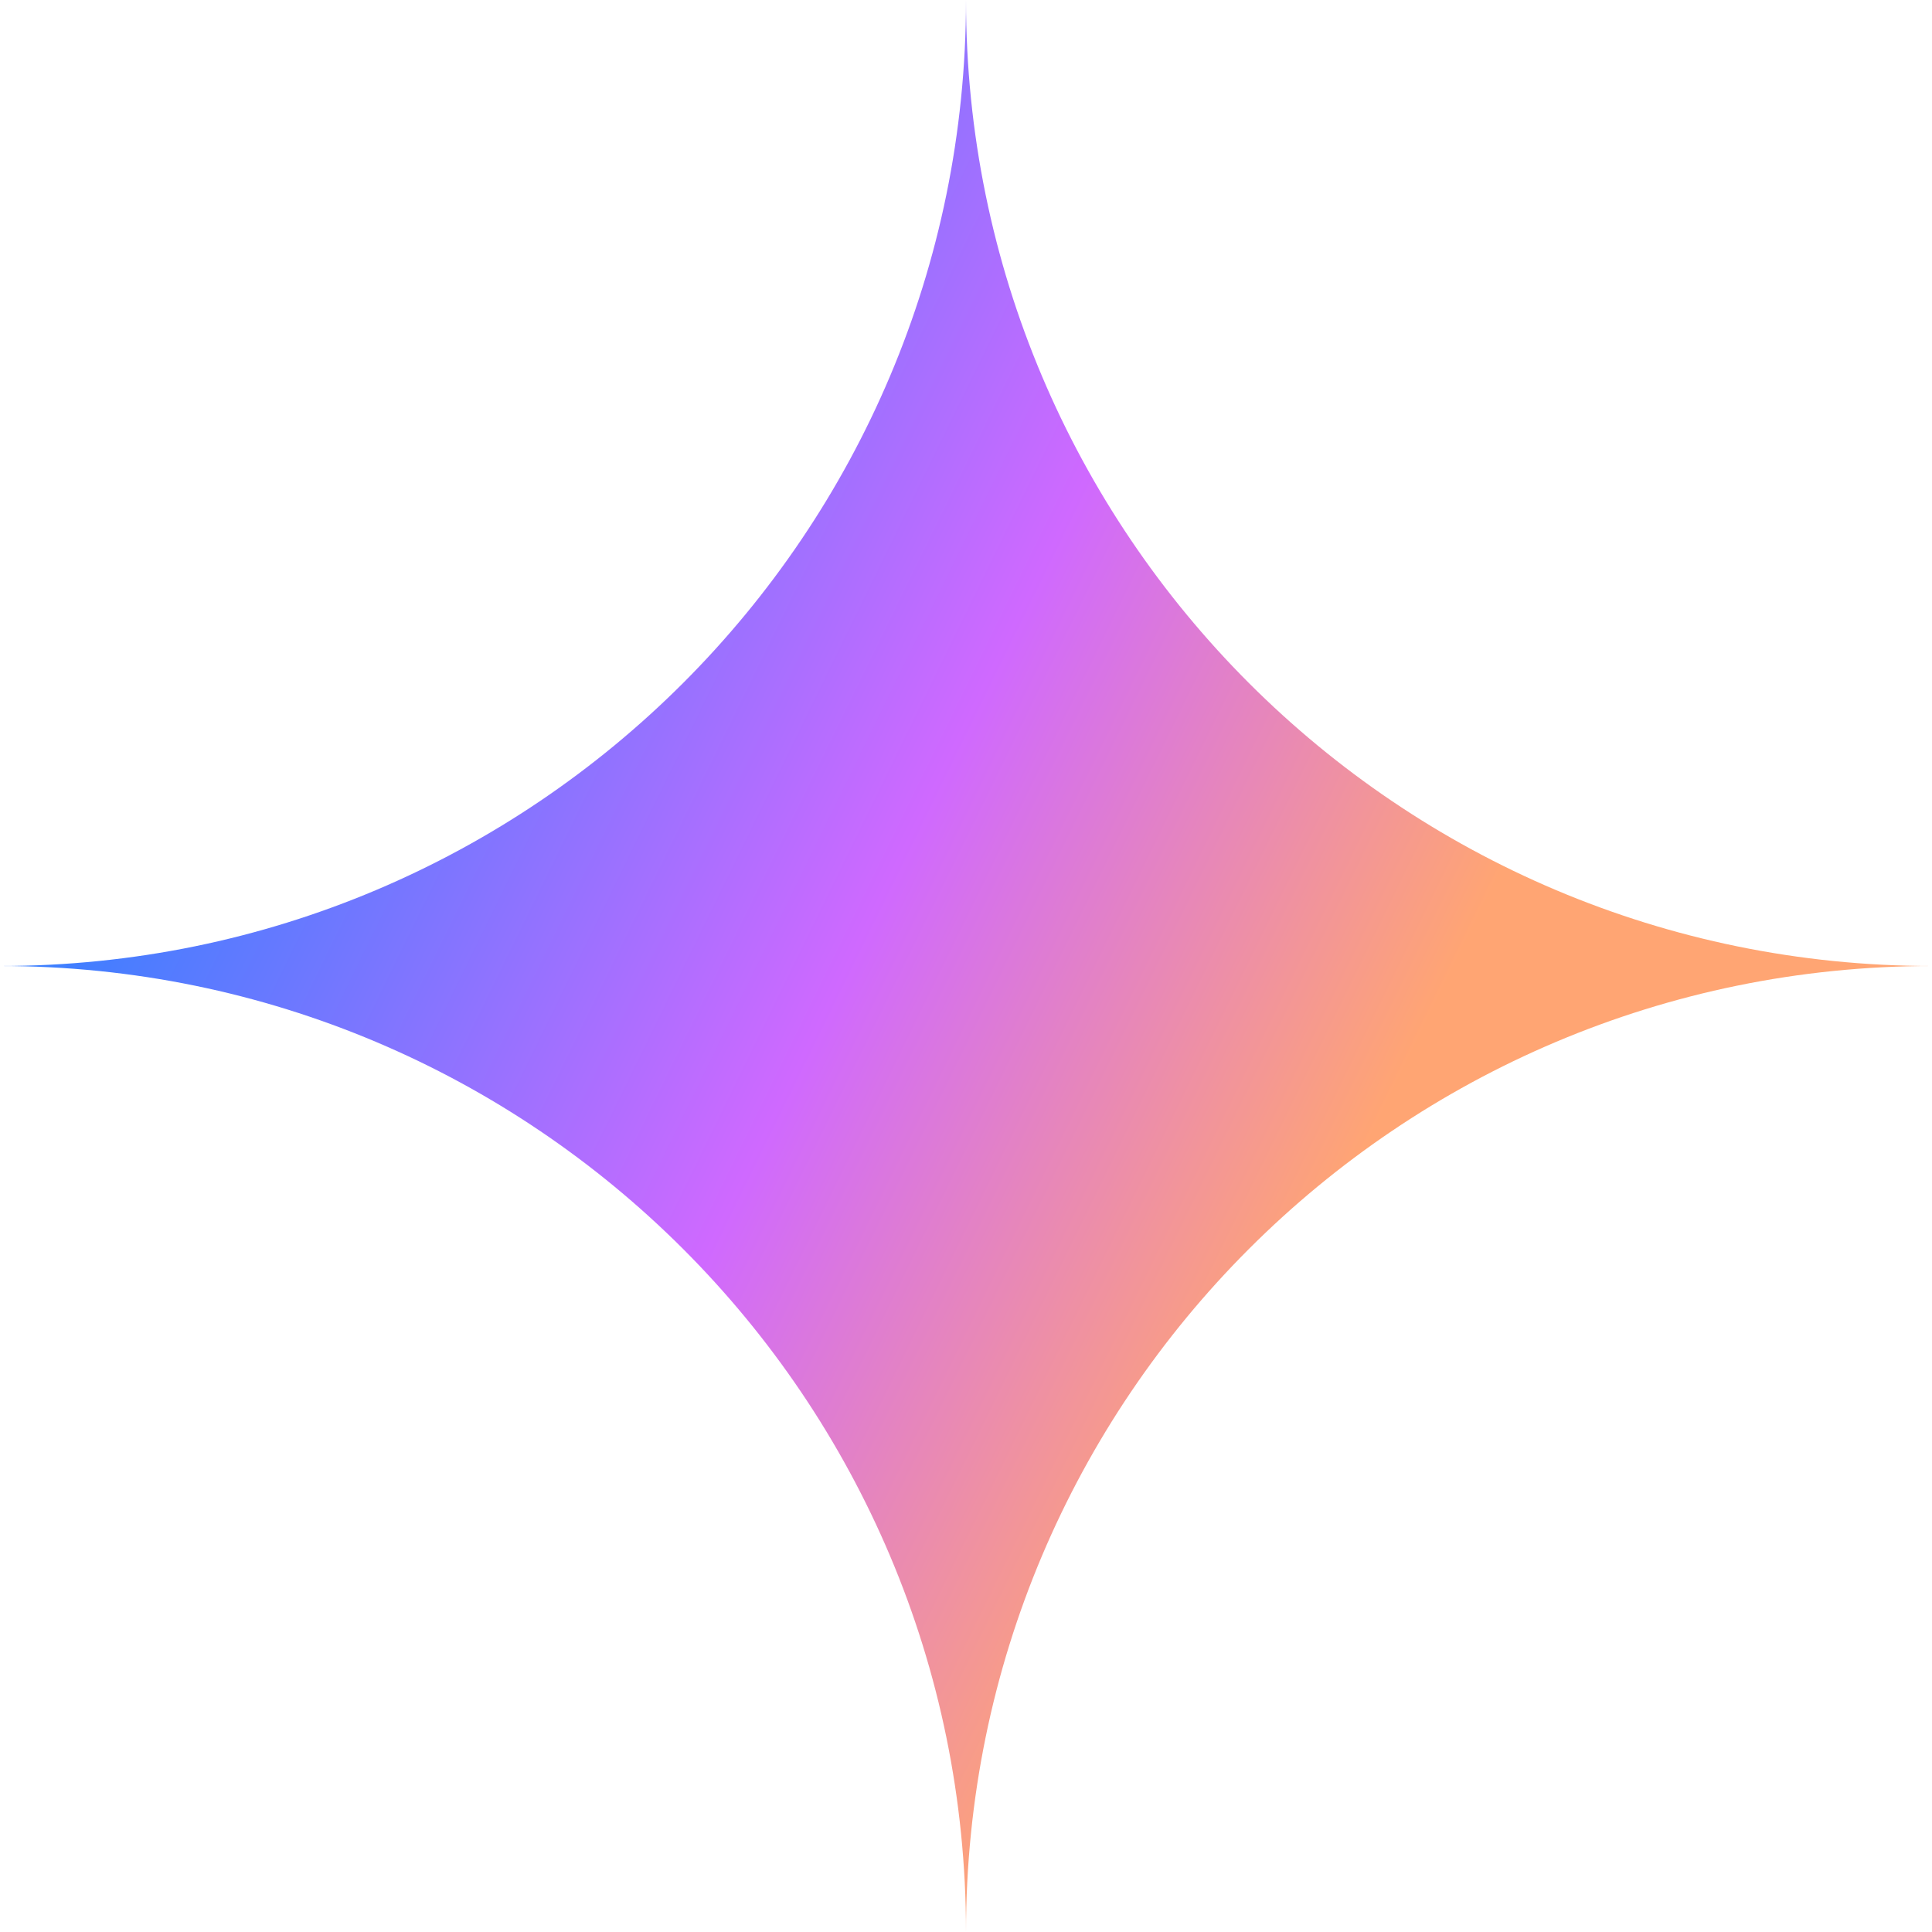 <svg width="40" height="40" viewBox="0 0 40 40" fill="none" xmlns="http://www.w3.org/2000/svg">
<path fill-rule="evenodd" clip-rule="evenodd" d="M20 0C20 11.046 11.046 20 0 20C11.046 20 20 28.954 20 40C20 28.954 28.954 20 40 20C28.954 20 20 11.046 20 0Z" fill="url(#paint0_linear)"/>
<defs>
<linearGradient id="paint0_linear" x1="1" y1="20" x2="24.5" y2="31.5" gradientUnits="userSpaceOnUse">
<stop stop-color="#3D7FFF"/>
<stop offset="0.568" stop-color="#CF69FF"/>
<stop offset="1" stop-color="#FFA573"/>
</linearGradient>
</defs>
</svg>
